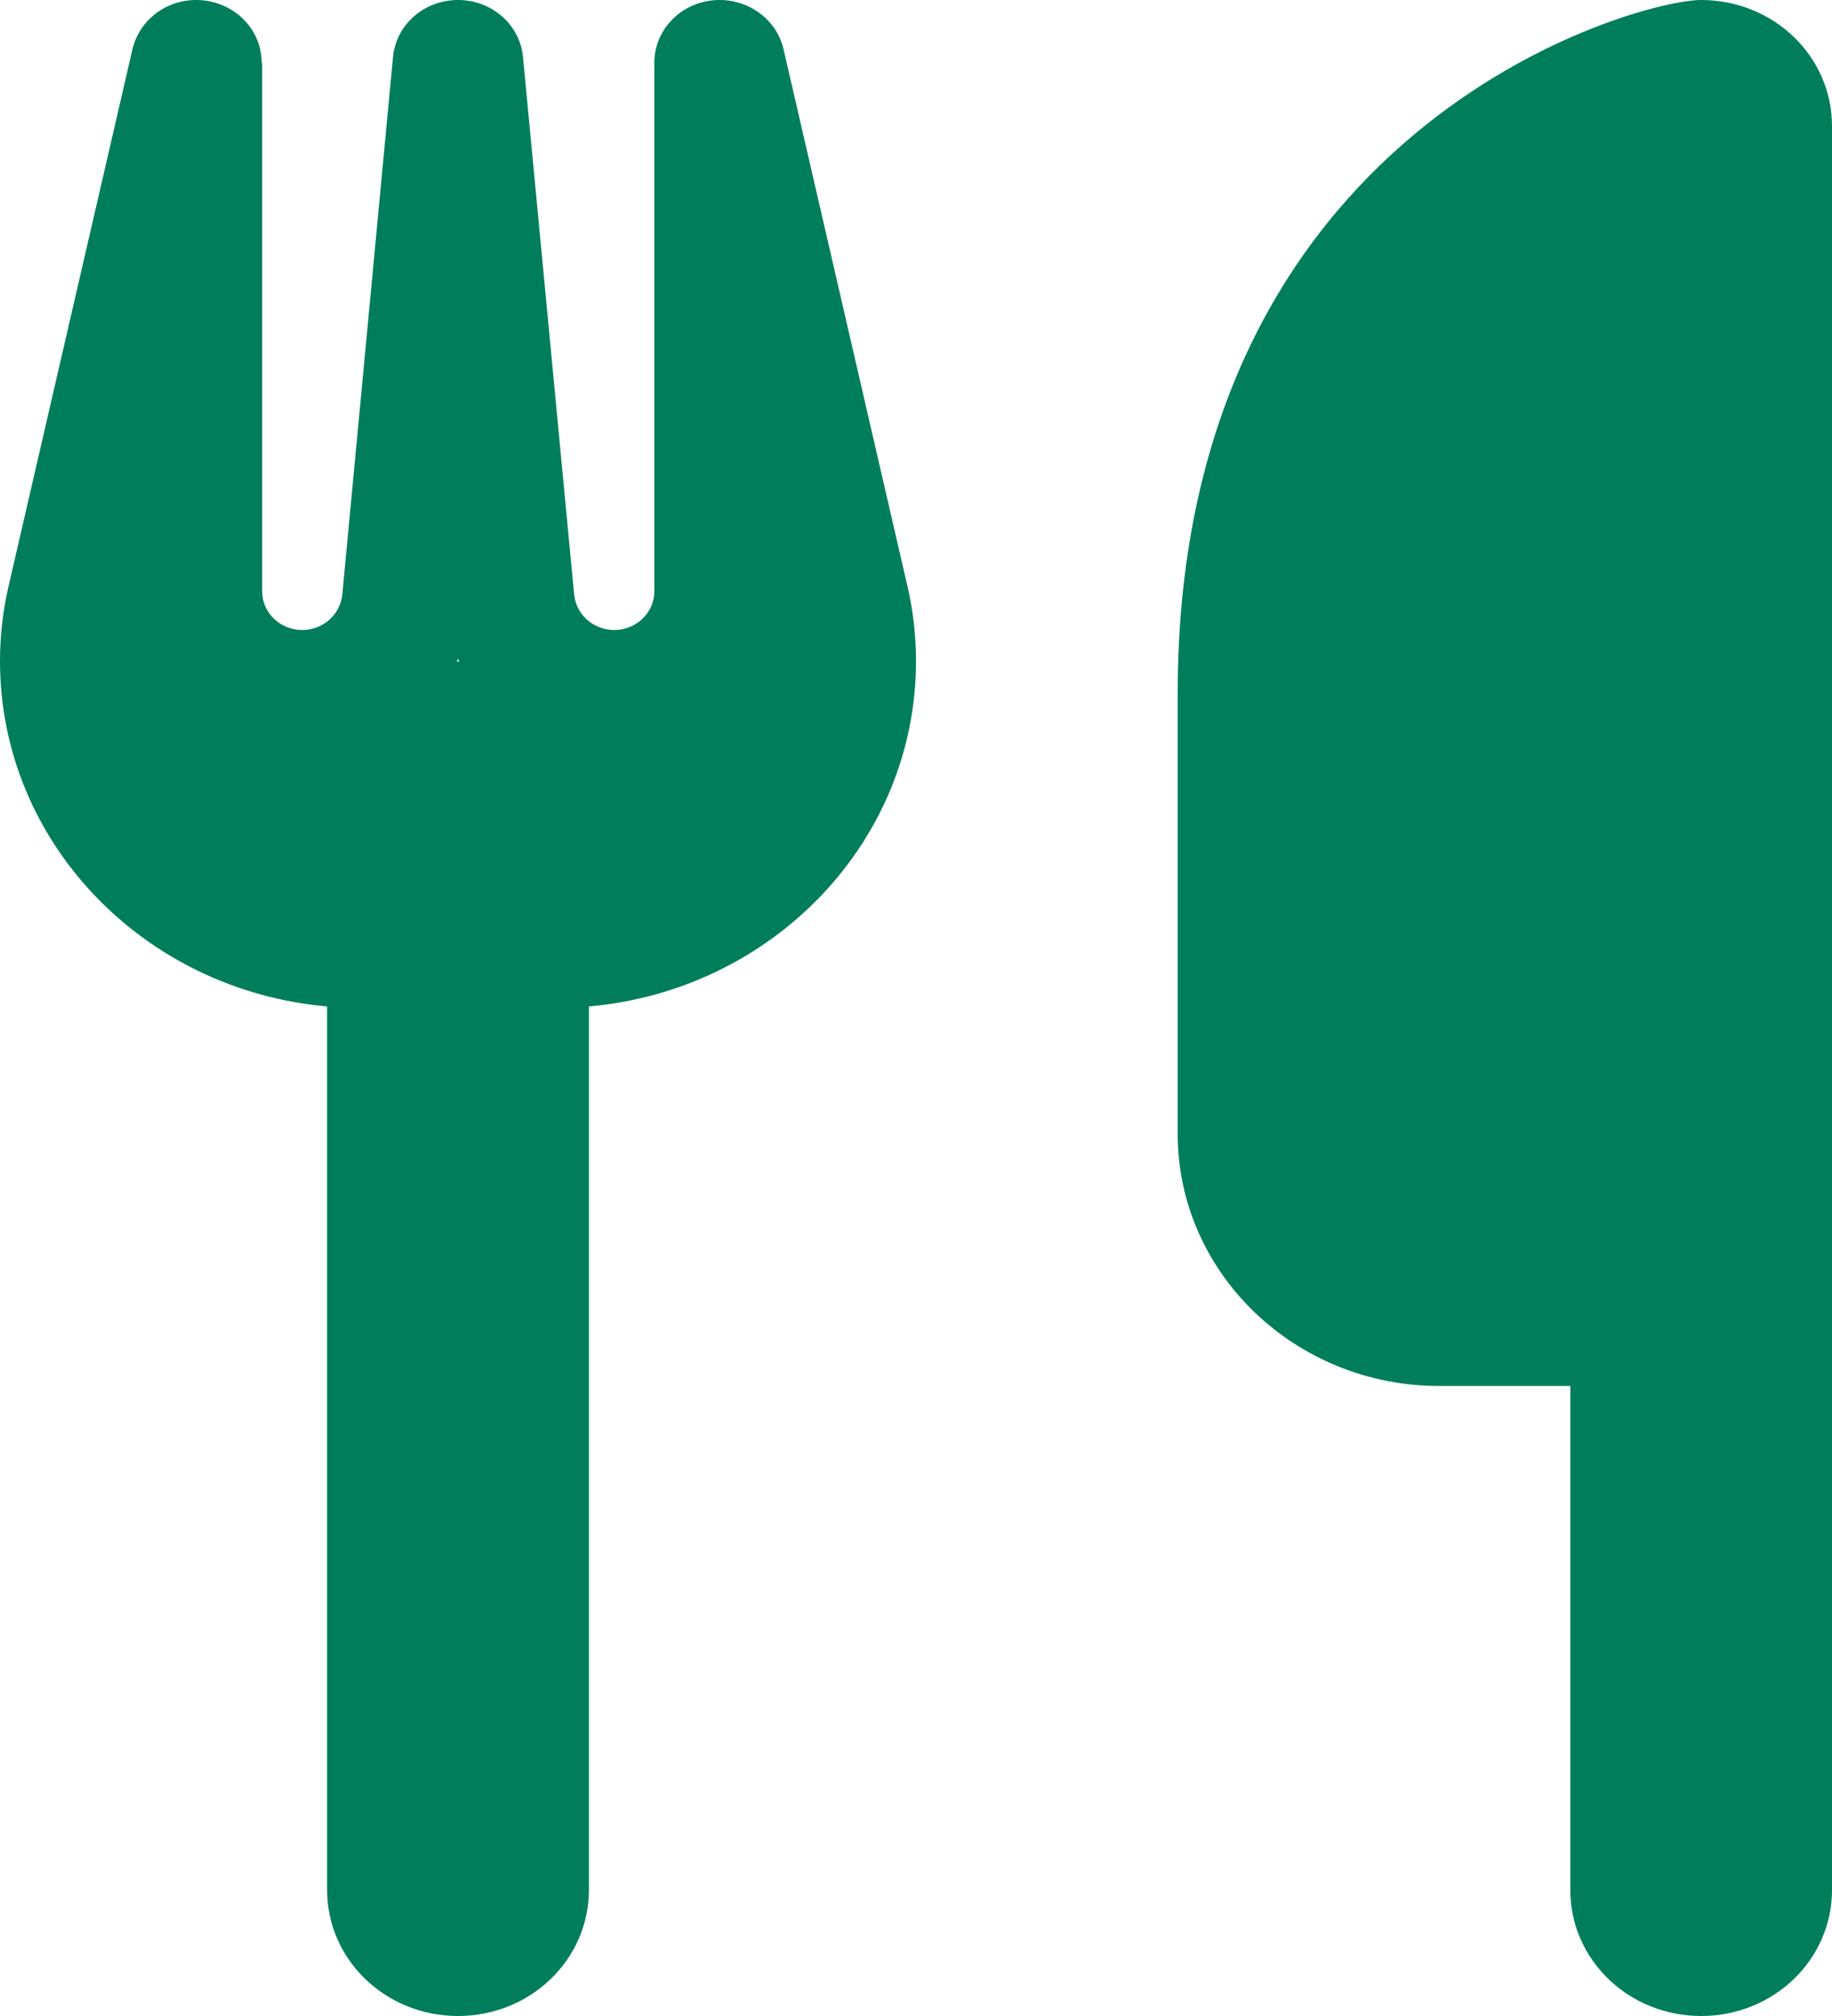 <svg width="20" height="22" viewBox="0 0 20 22" fill="none" xmlns="http://www.w3.org/2000/svg">
<path d="M18.571 0C17.857 0 12.857 1.375 12.857 7.562V12.375C12.857 13.892 14.138 15.125 15.714 15.125H17.143V20.625C17.143 21.386 17.781 22 18.571 22C19.362 22 20 21.386 20 20.625V15.125V10.312V1.375C20 0.614 19.362 0 18.571 0ZM2.857 0.688C2.857 0.335 2.585 0.043 2.219 0.004C1.853 -0.034 1.527 0.198 1.446 0.537L0.094 6.394C0.031 6.664 0 6.939 0 7.214C0 9.187 1.567 10.807 3.571 10.983V20.625C3.571 21.386 4.21 22 5 22C5.79 22 6.429 21.386 6.429 20.625V10.983C8.433 10.807 10 9.187 10 7.214C10 6.939 9.969 6.664 9.906 6.394L8.554 0.537C8.473 0.193 8.138 -0.034 7.777 0.004C7.415 0.043 7.143 0.335 7.143 0.688V6.454C7.143 6.686 6.946 6.875 6.705 6.875C6.478 6.875 6.29 6.707 6.268 6.488L5.71 0.627C5.679 0.271 5.371 0 5 0C4.629 0 4.321 0.271 4.29 0.627L3.737 6.488C3.714 6.707 3.527 6.875 3.299 6.875C3.058 6.875 2.862 6.686 2.862 6.454V0.688H2.857ZM5.013 7.219H5H4.987L5 7.189L5.013 7.219Z" fill="#007E5B"/>
</svg>
